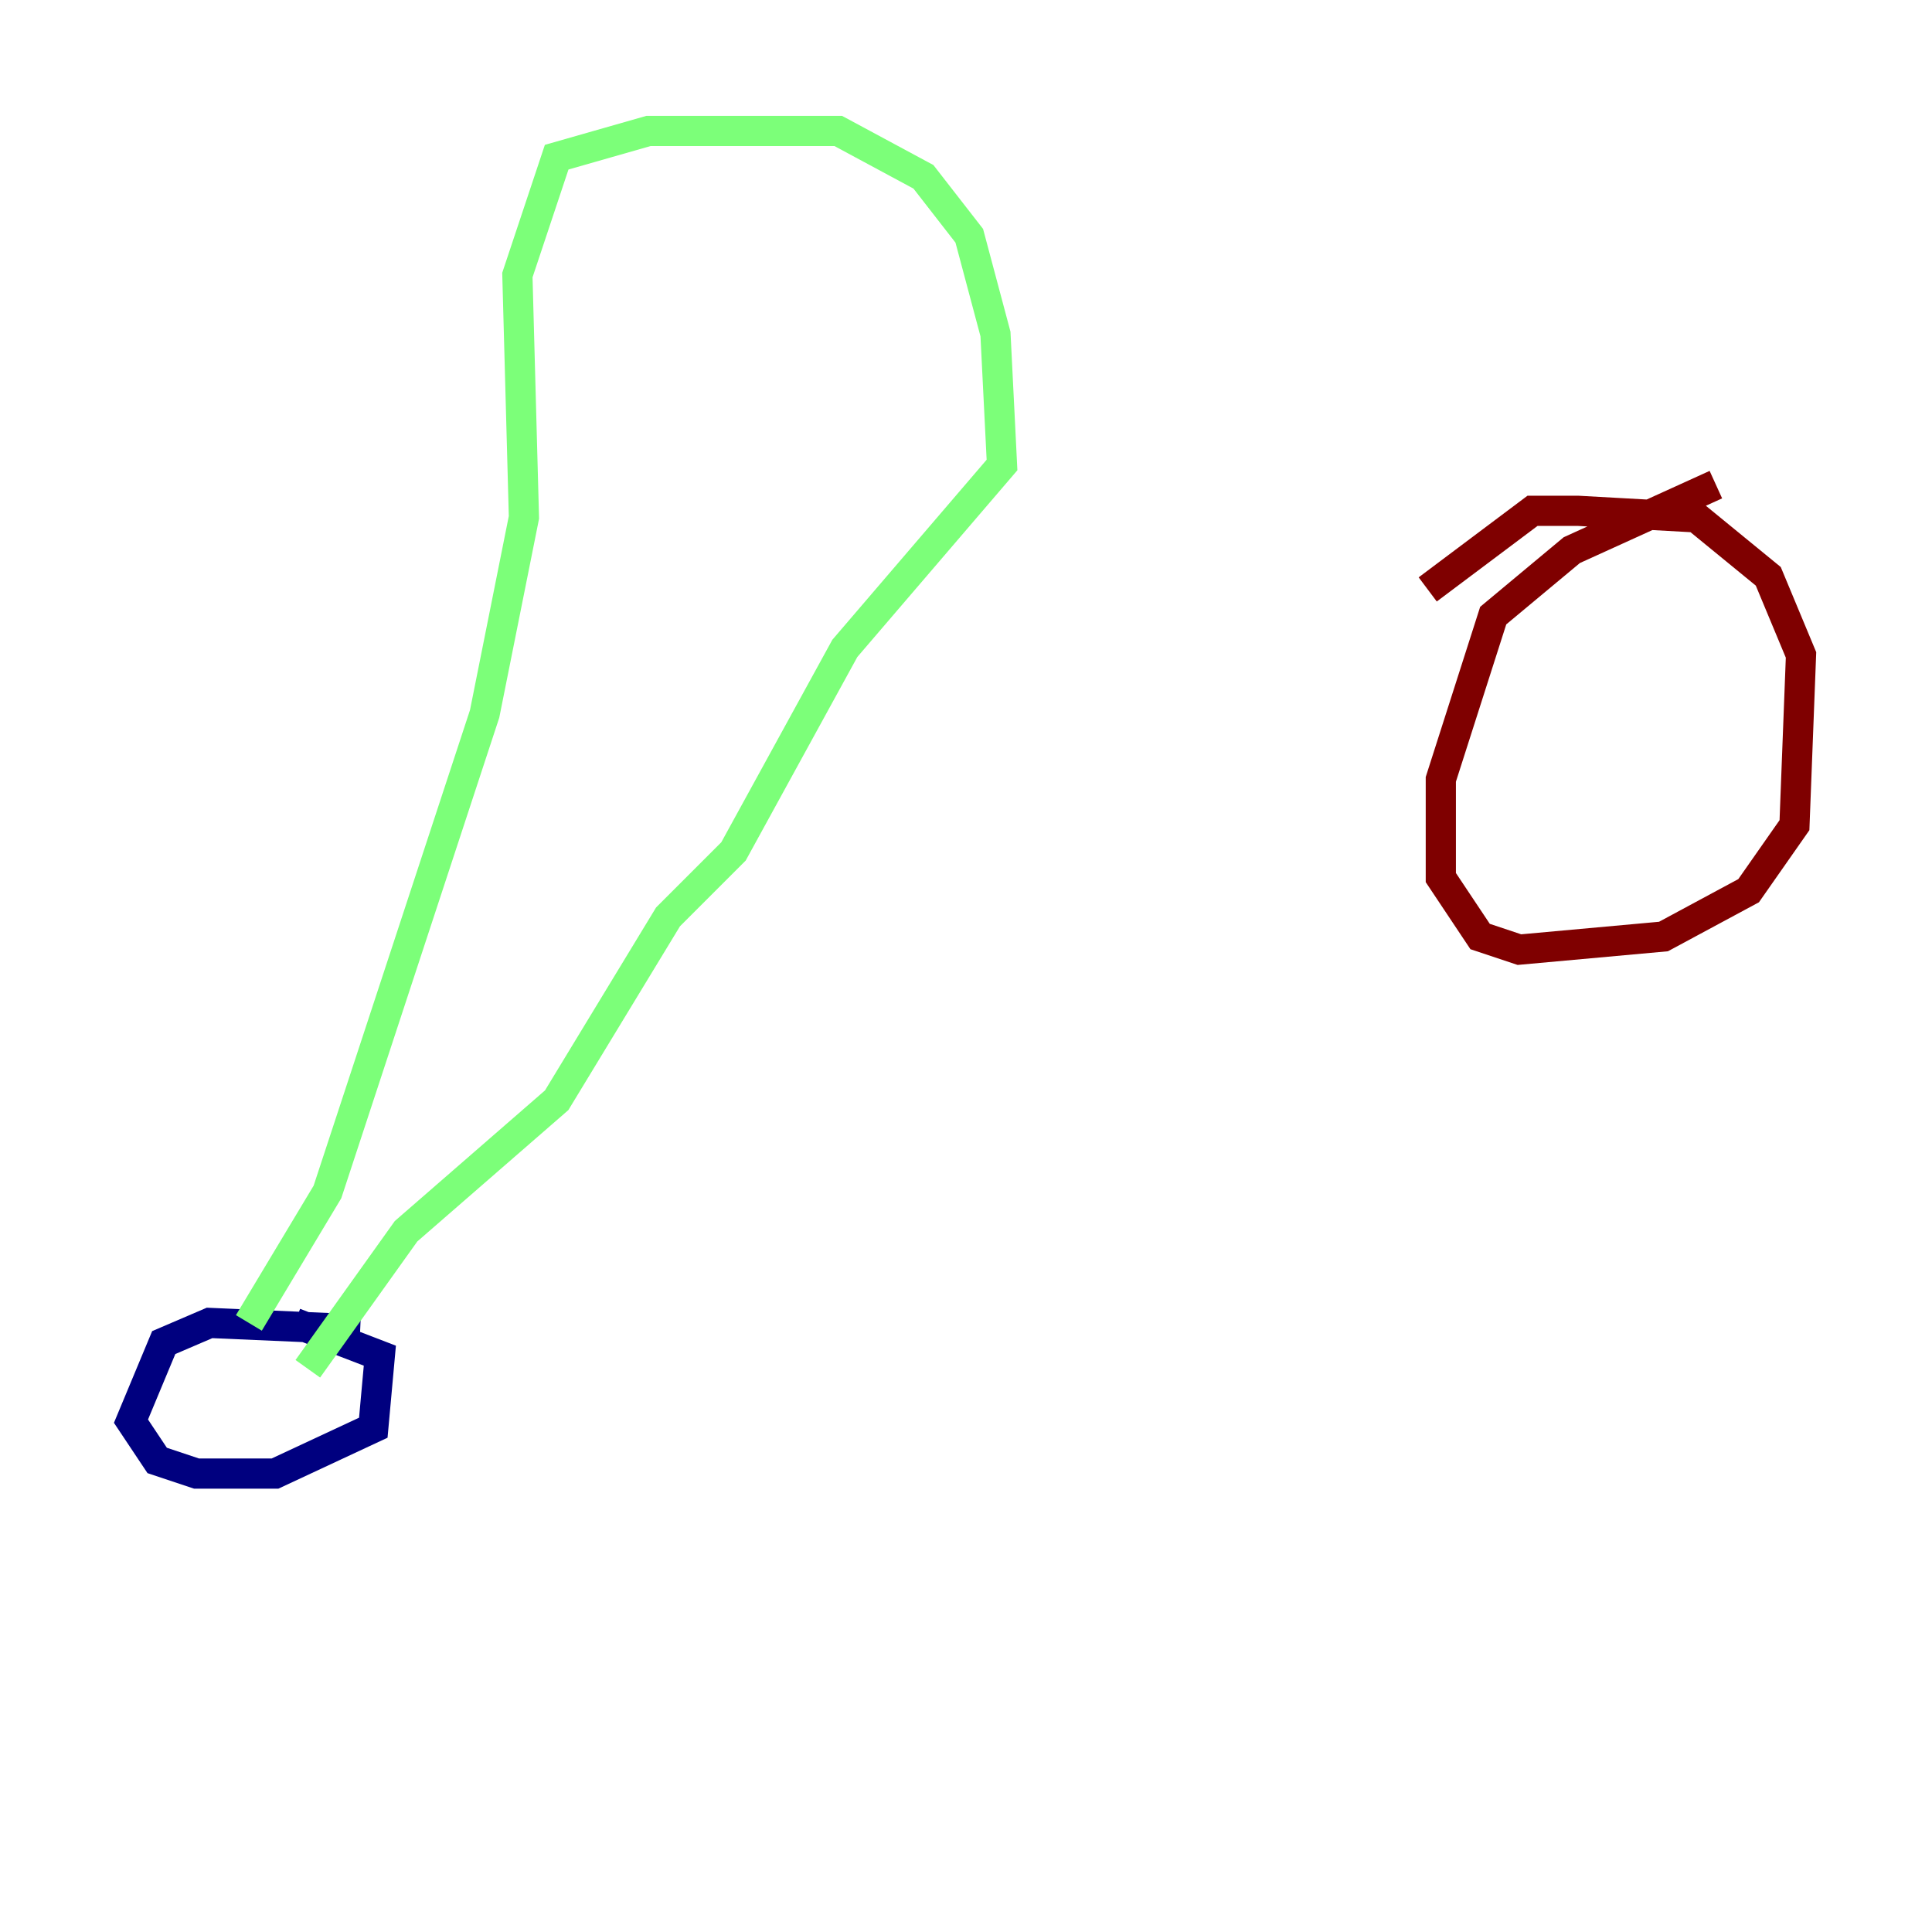 <?xml version="1.0" encoding="utf-8" ?>
<svg baseProfile="tiny" height="128" version="1.2" viewBox="0,0,128,128" width="128" xmlns="http://www.w3.org/2000/svg" xmlns:ev="http://www.w3.org/2001/xml-events" xmlns:xlink="http://www.w3.org/1999/xlink"><defs /><polyline fill="none" points="23.864,88.081 13.885,87.647 10.848,88.949 8.678,94.156 10.414,96.759 13.017,97.627 18.224,97.627 24.732,94.59 25.166,89.817 19.525,87.647" stroke="#00007f" stroke-width="2" /><polyline fill="none" points="16.488,87.647 21.695,78.969 32.108,47.295 34.712,34.278 34.278,18.224 36.881,10.414 42.956,8.678 55.539,8.678 61.18,11.715 64.217,15.62 65.953,22.129 66.386,30.807 55.973,42.956 48.597,56.407 44.258,60.746 36.881,72.895 26.902,81.573 20.393,90.685" stroke="#7cff79" stroke-width="2" /><polyline fill="none" points="113.681,32.108 104.136,36.447 98.929,40.786 95.458,51.634 95.458,58.142 98.061,62.047 100.664,62.915 110.21,62.047 115.851,59.01 118.888,54.671 119.322,43.39 117.153,38.183 112.38,34.278 104.57,33.844 101.532,33.844 94.59,39.051" stroke="#7f0000" stroke-width="2" /></svg>